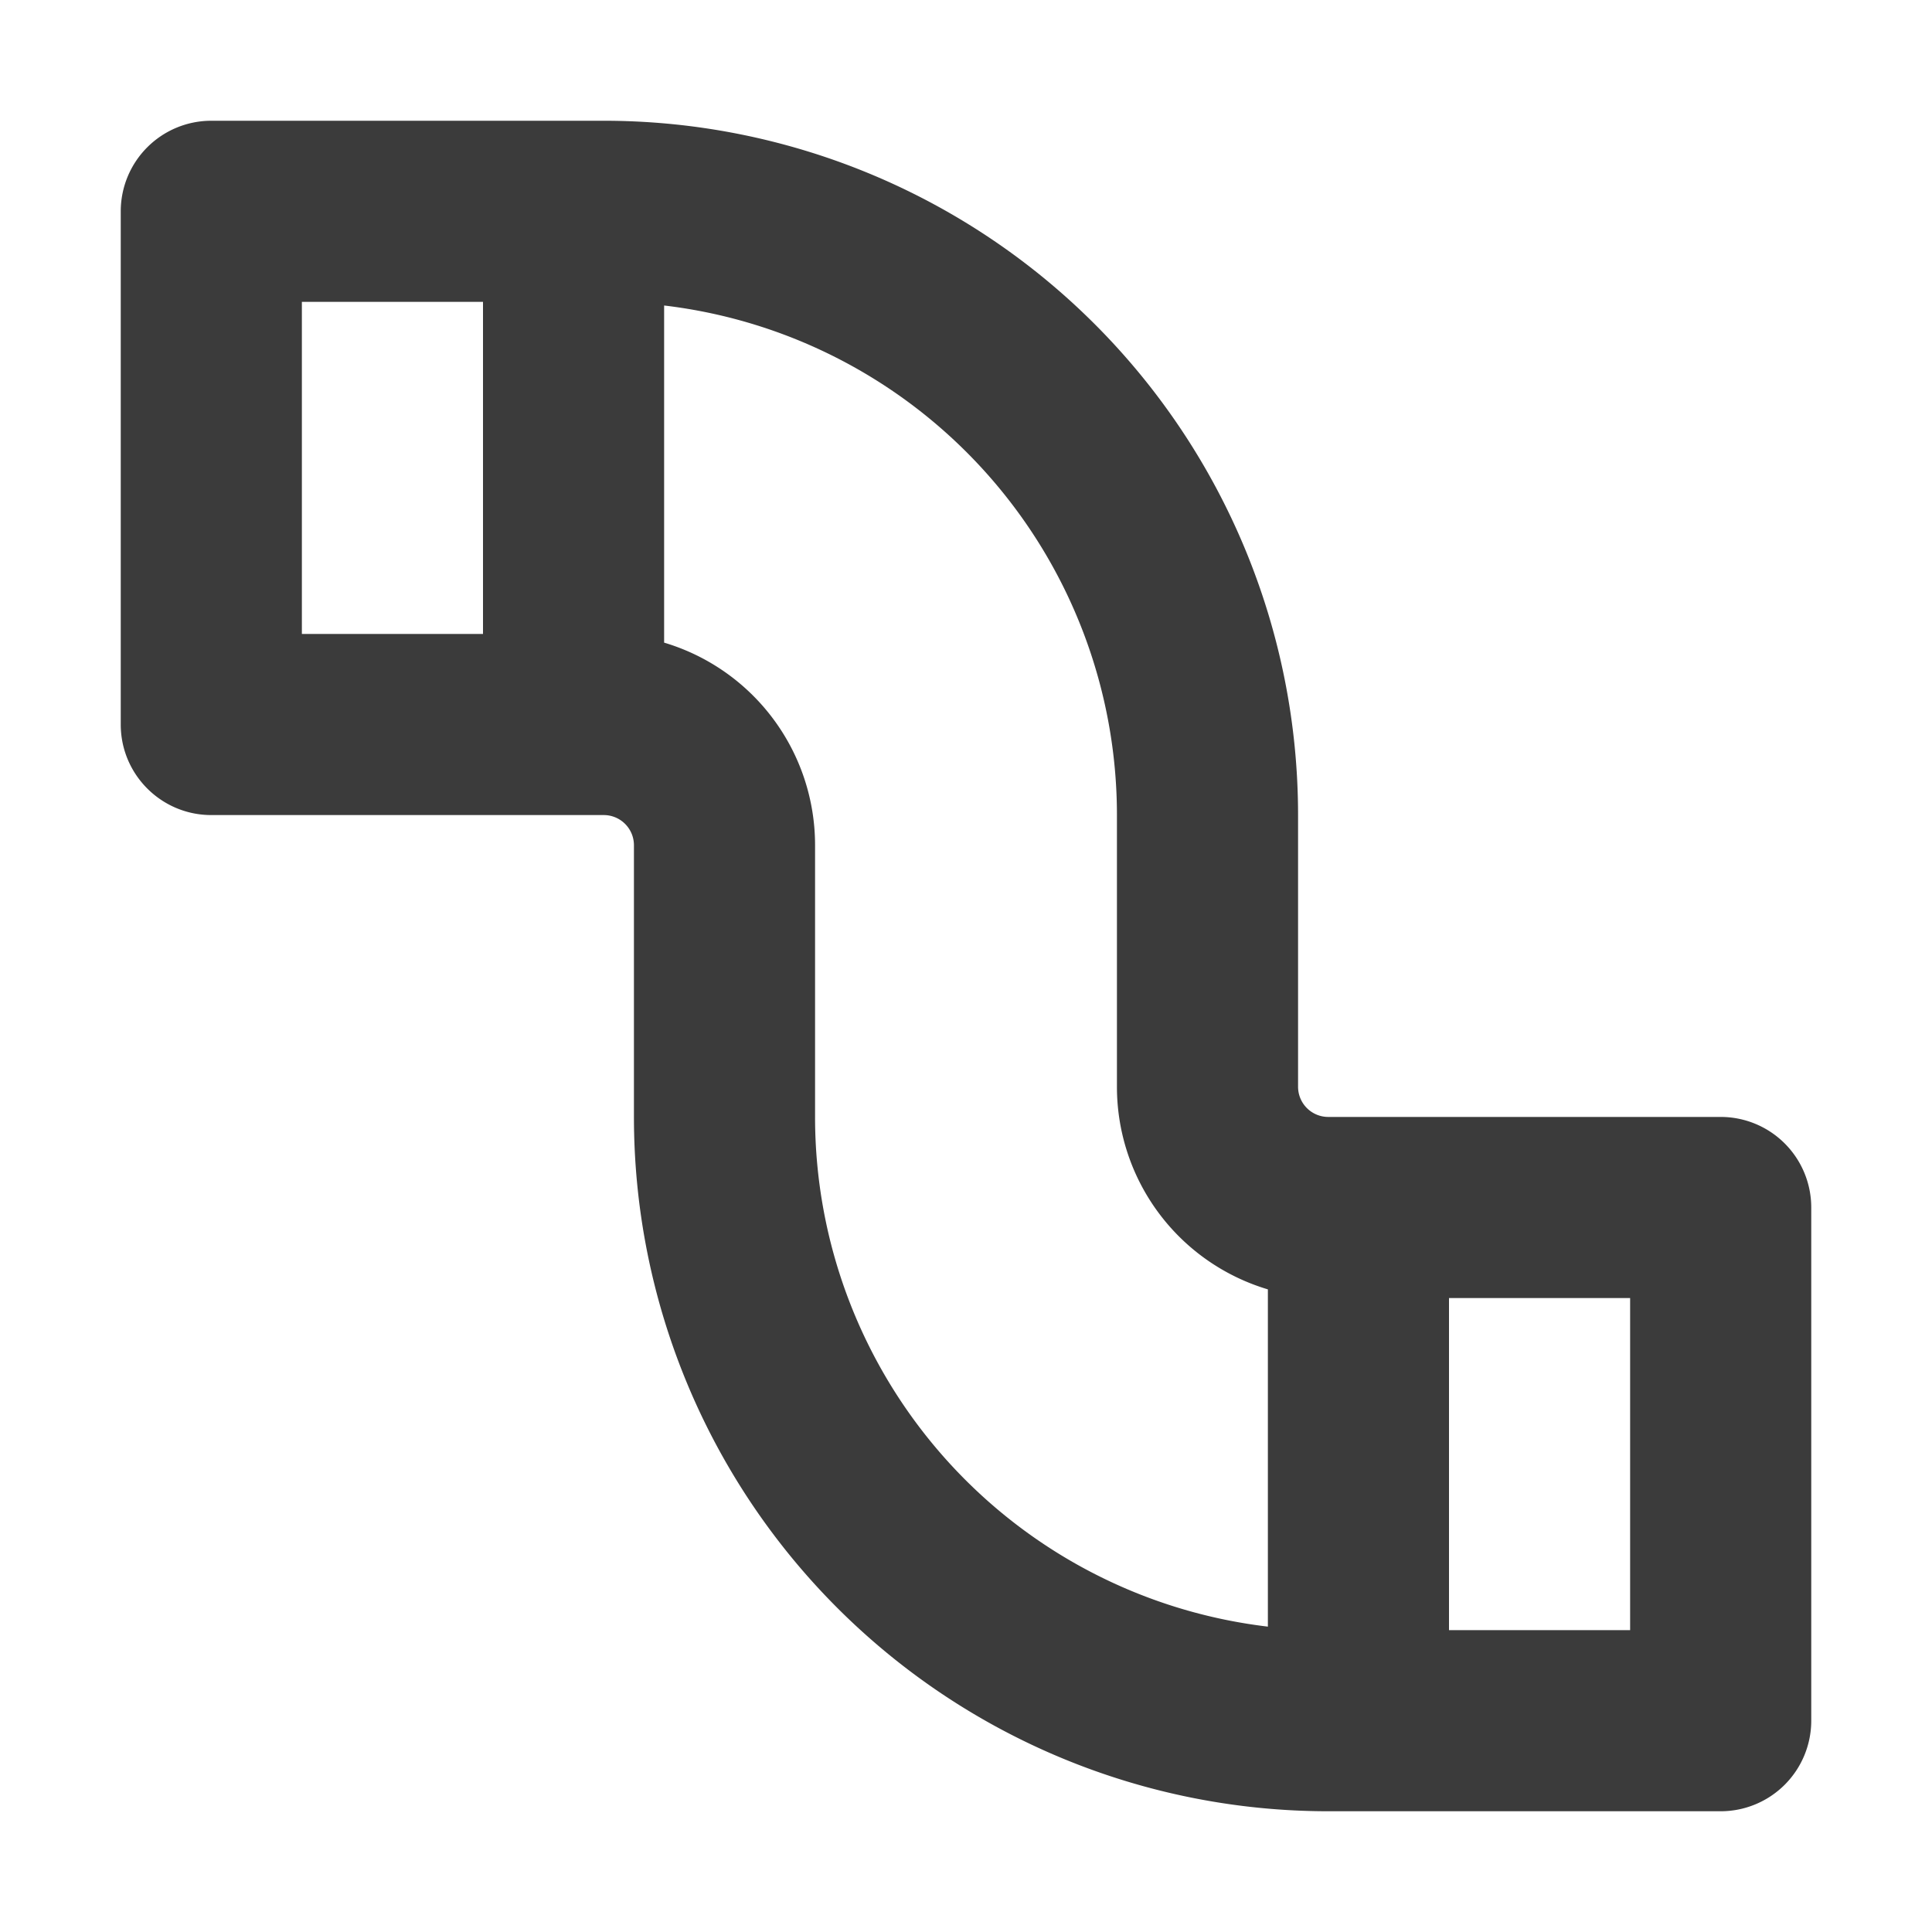 <svg xmlns="http://www.w3.org/2000/svg" width="1em" height="1em" fill="none" viewBox="0 0 16 16"
    aria-hidden="true" focusable="false" class="">
    <path fill="#3b3b3b" fill-rule="evenodd"
        d="M10.75 6.75A5.75 5.75 0 0 0 5 1H1.75a.75.75 0 0 0-.75.75V6c0 .414.336.75.75.75H5a.25.25 0 0 1 .25.25v2.25A5.75 5.75 0 0 0 11 15h3.25a.75.75 0 0 0 .75-.75V10a.75.75 0 0 0-.75-.75H11a.25.25 0 0 1-.25-.25V6.75ZM5.5 2.53a4.25 4.25 0 0 1 3.75 4.22V9a1.75 1.75 0 0 0 1.25 1.678v2.793A4.25 4.25 0 0 1 6.75 9.25V7A1.75 1.75 0 0 0 5.5 5.322V2.53ZM4 2.5v2.75H2.5V2.5H4Zm9.5 8.25H12v2.75h1.5v-2.75Z"
        clip-rule="evenodd"></path>
</svg>
